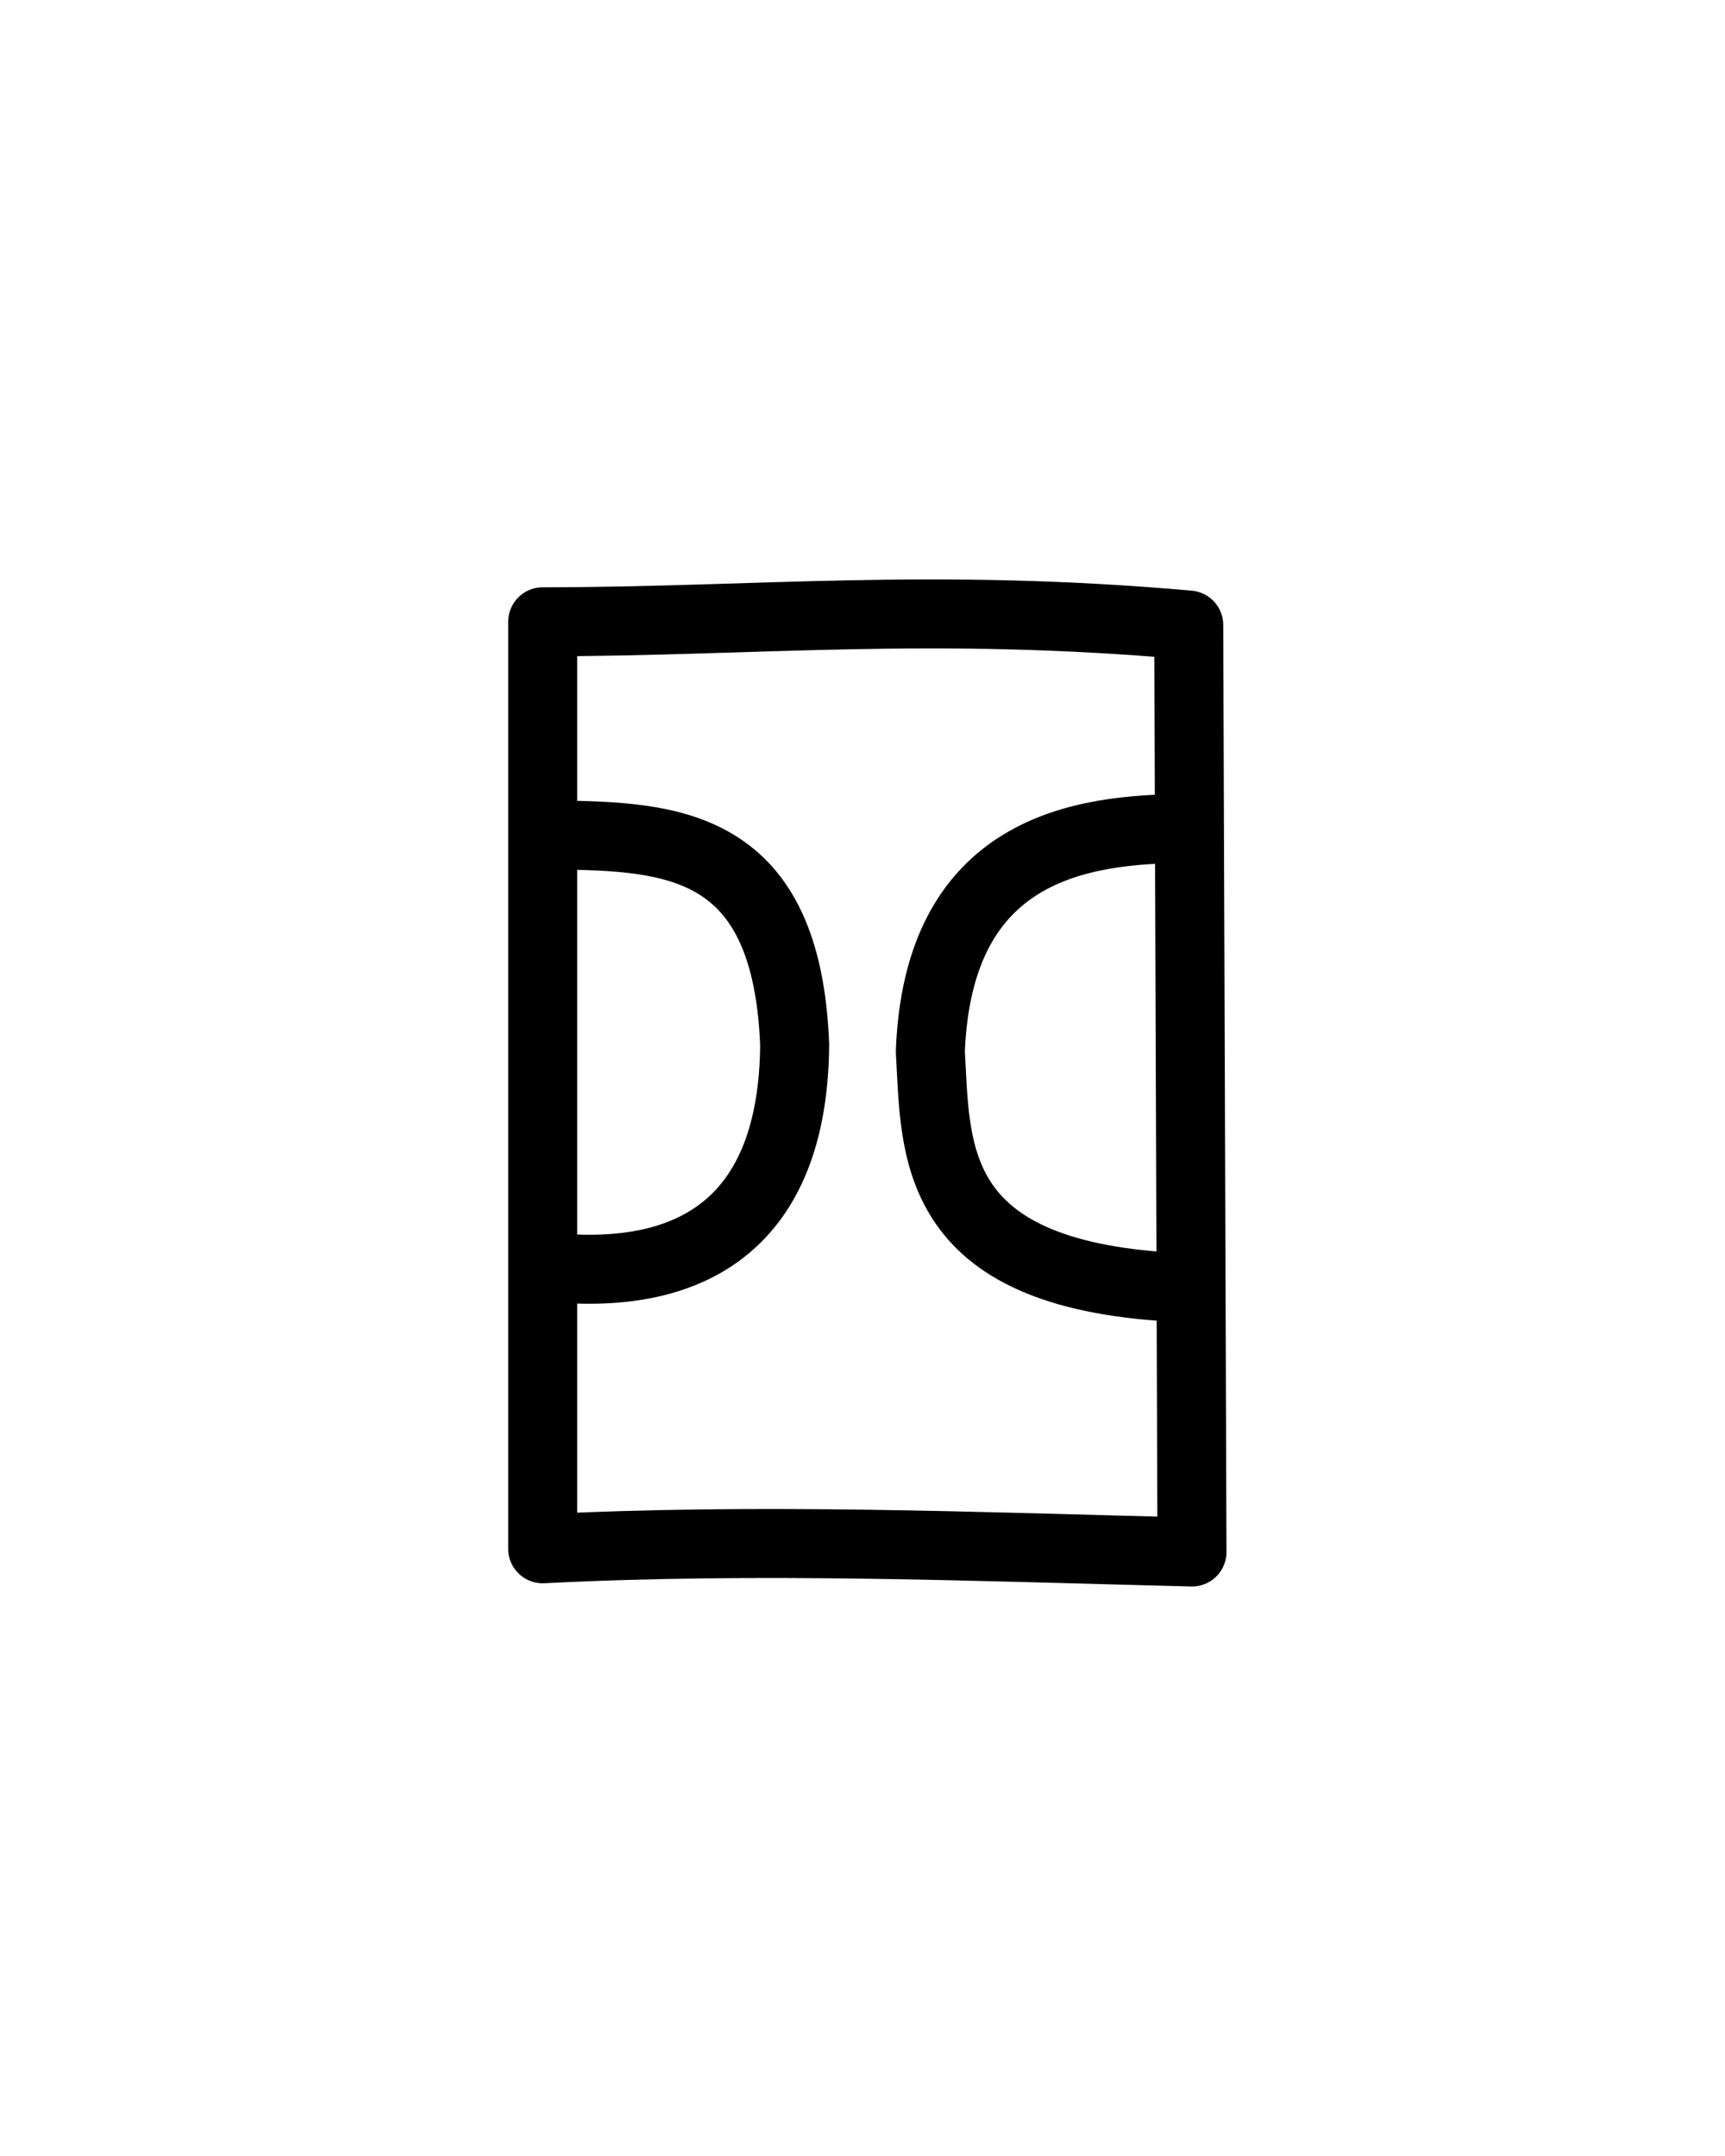 <?xml version="1.0" encoding="UTF-8" standalone="no"?>
<!-- Created with Inkscape (http://www.inkscape.org/) -->

<svg
   xmlns:dc="http://purl.org/dc/elements/1.1/"
   xmlns:cc="http://creativecommons.org/ns#"
   xmlns:rdf="http://www.w3.org/1999/02/22-rdf-syntax-ns#"
   xmlns:svg="http://www.w3.org/2000/svg"
   xmlns="http://www.w3.org/2000/svg"
   xmlns:sodipodi="http://sodipodi.sourceforge.net/DTD/sodipodi-0.dtd"
   xmlns:inkscape="http://www.inkscape.org/namespaces/inkscape"
   version="1.0"
   width="40"
   height="50"
   id="svg2501"
   inkscape:version="0.48.4 r9939"
   sodipodi:docname="Linear_A_Sign_A164.svg">
  <sodipodi:namedview
     pagecolor="#ffffff"
     bordercolor="#666666"
     borderopacity="1"
     objecttolerance="10"
     gridtolerance="10"
     guidetolerance="10"
     inkscape:pageopacity="0"
     inkscape:pageshadow="2"
     inkscape:window-width="1072"
     inkscape:window-height="790"
     id="namedview6"
     showgrid="false"
     inkscape:zoom="13.350176"
     inkscape:cx="20.556724"
     inkscape:cy="25"
     inkscape:window-x="28"
     inkscape:window-y="23"
     inkscape:window-maximized="0"
     inkscape:current-layer="svg2501" />
  <defs
     id="defs2503" />
  <path
     style="fill:none;stroke:#000000;stroke-width:1.6;stroke-linecap:round;stroke-linejoin:round;stroke-miterlimit:4;stroke-opacity:1;stroke-dasharray:none"
     d="m 12.584,35.918 c 5.019,-0.255 10.037,-0.051 15.056,0.075 l -0.075,-21.498 c -6.006,-0.531 -10.039,-0.076 -14.981,-0.075 z"
     id="path2985"
     inkscape:connector-curvature="0"
     sodipodi:nodetypes="ccccc" />
  <path
     style="fill:none;stroke:#000000;stroke-width:1.6;stroke-linecap:round;stroke-linejoin:miter;stroke-miterlimit:4;stroke-opacity:1;stroke-dasharray:none"
     d="m 12.884,19.364 c 2.713,0.035 5.363,0.159 5.543,4.869 -0.034,3.895 -2.119,5.462 -5.543,5.168"
     id="path3755"
     inkscape:connector-curvature="0"
     sodipodi:nodetypes="ccc" />
  <path
     style="fill:none;stroke:#000000;stroke-width:1.6;stroke-linecap:round;stroke-linejoin:round;stroke-opacity:1;stroke-miterlimit:4;stroke-dasharray:none"
     d="m 27.565,19.214 c -2.515,0.001 -5.809,0.454 -5.992,5.168 0.131,2.265 -0.052,5.156 5.618,5.468"
     id="path3757"
     inkscape:connector-curvature="0"
     sodipodi:nodetypes="ccc" />
</svg>
